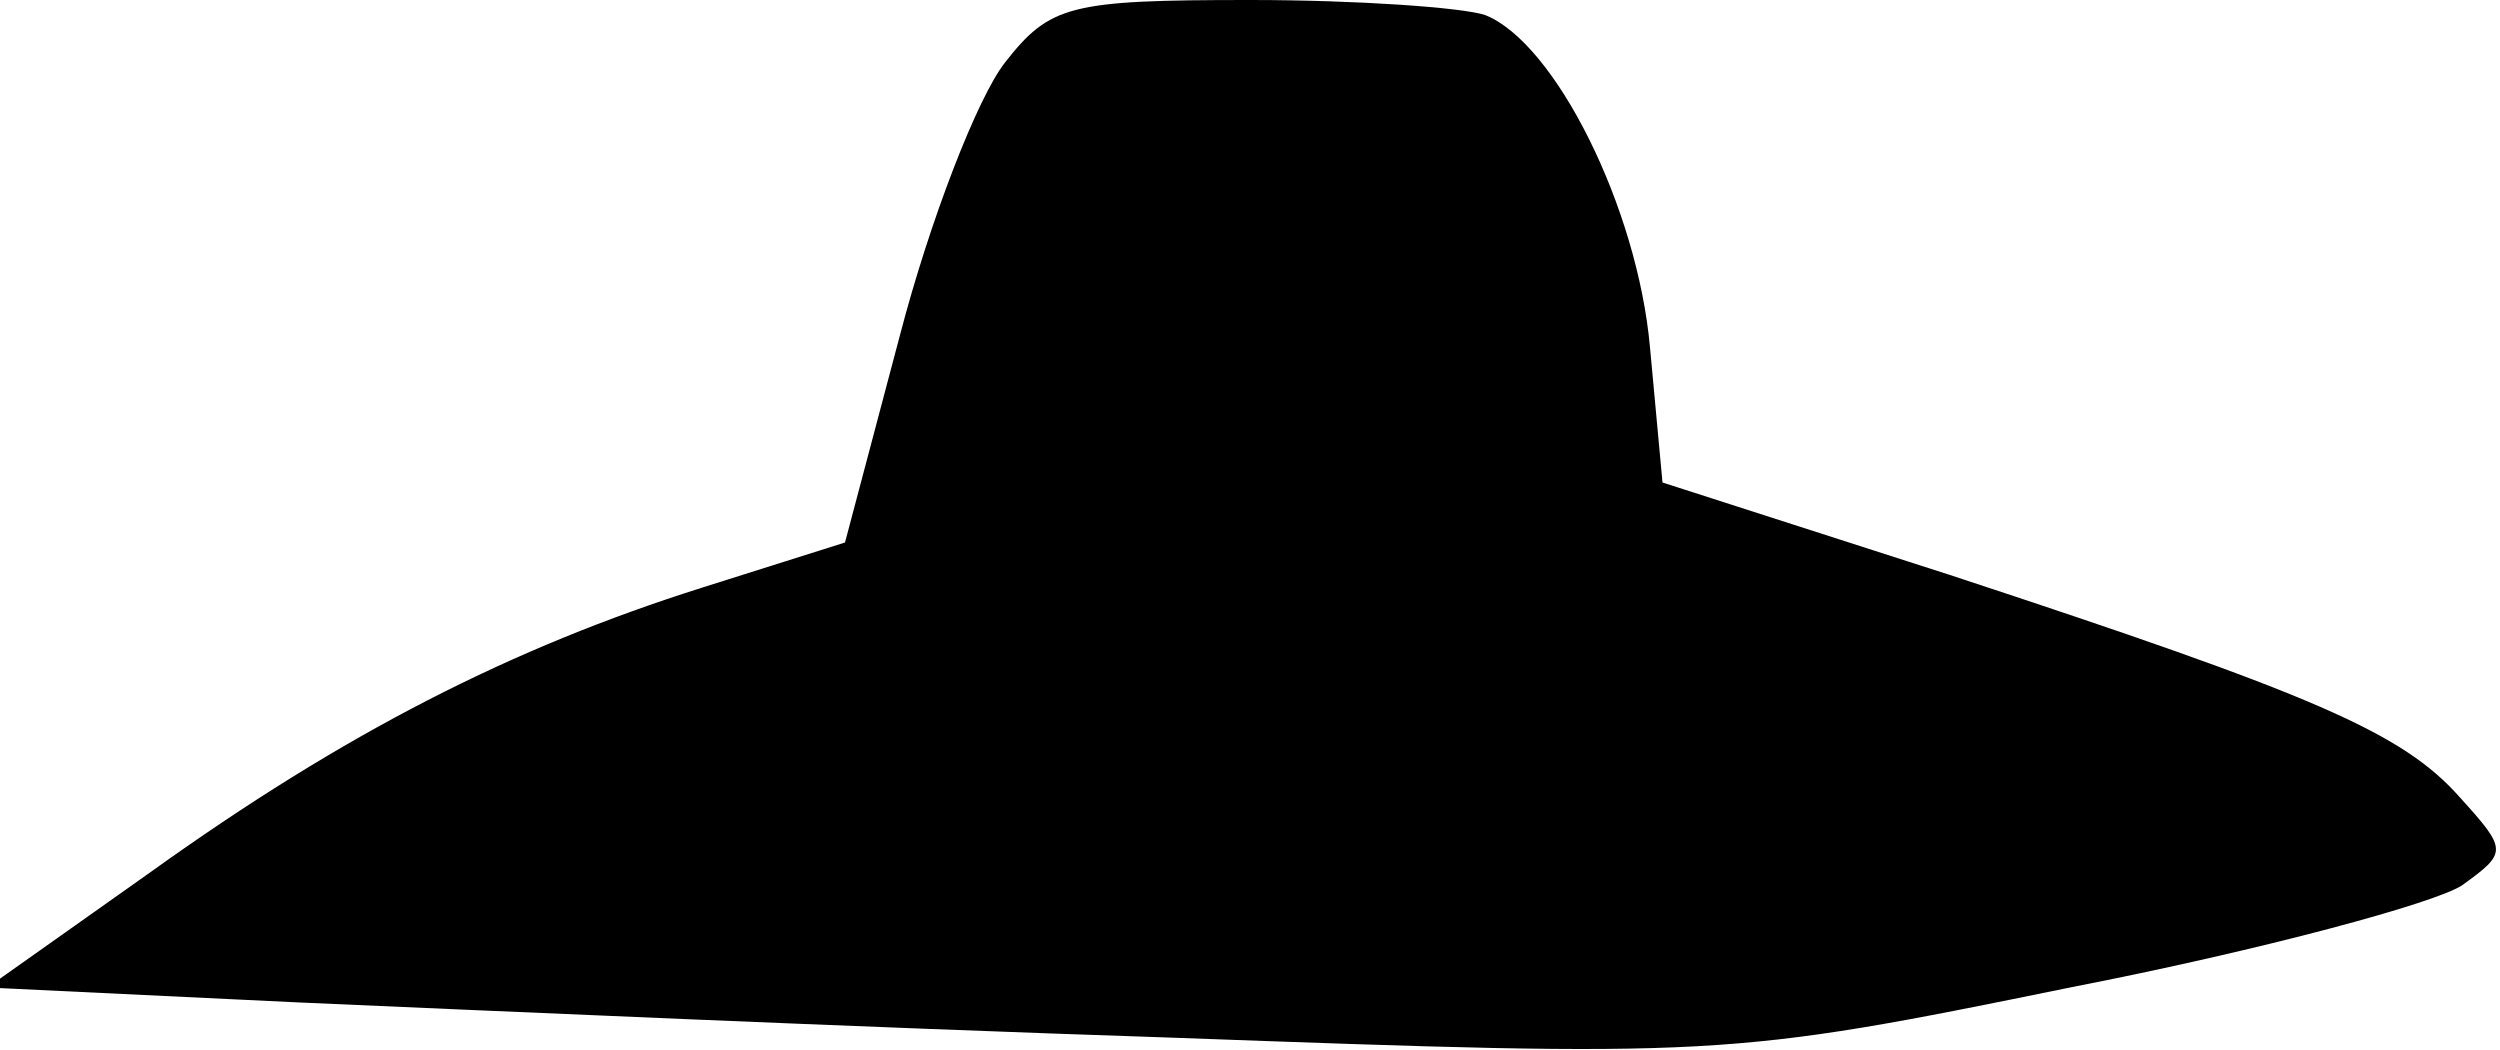 <?xml version="1.0" standalone="no"?>
<!DOCTYPE svg PUBLIC "-//W3C//DTD SVG 20010904//EN"
 "http://www.w3.org/TR/2001/REC-SVG-20010904/DTD/svg10.dtd">
<svg version="1.0" xmlns="http://www.w3.org/2000/svg"
 width="100pt" height="42pt" viewBox="0 0 100 42"
 preserveAspectRatio="xMidYMid meet">
<g transform="translate(0,42) scale(0.1,-0.1)"
fill="#000000" stroke="none">
<path fill="#000000" stroke="none" d="M402 395 c-11 -14 -30 -63 -42 -109
l-22 -83 -57 -18 c-76 -24 -143 -58 -221 -114 l-65 -46 125 -6 c69 -3 225 -10
347 -14 220 -8 224 -8 361 20 77 15 147 34 157 41 18 13 18 14 -1 35 -23 26
-58 41 -204 89 l-115 37 -5 54 c-5 56 -38 122 -66 133 -9 3 -51 6 -94 6 -72 0
-80 -2 -98 -25z"/>
</g>
</svg>
